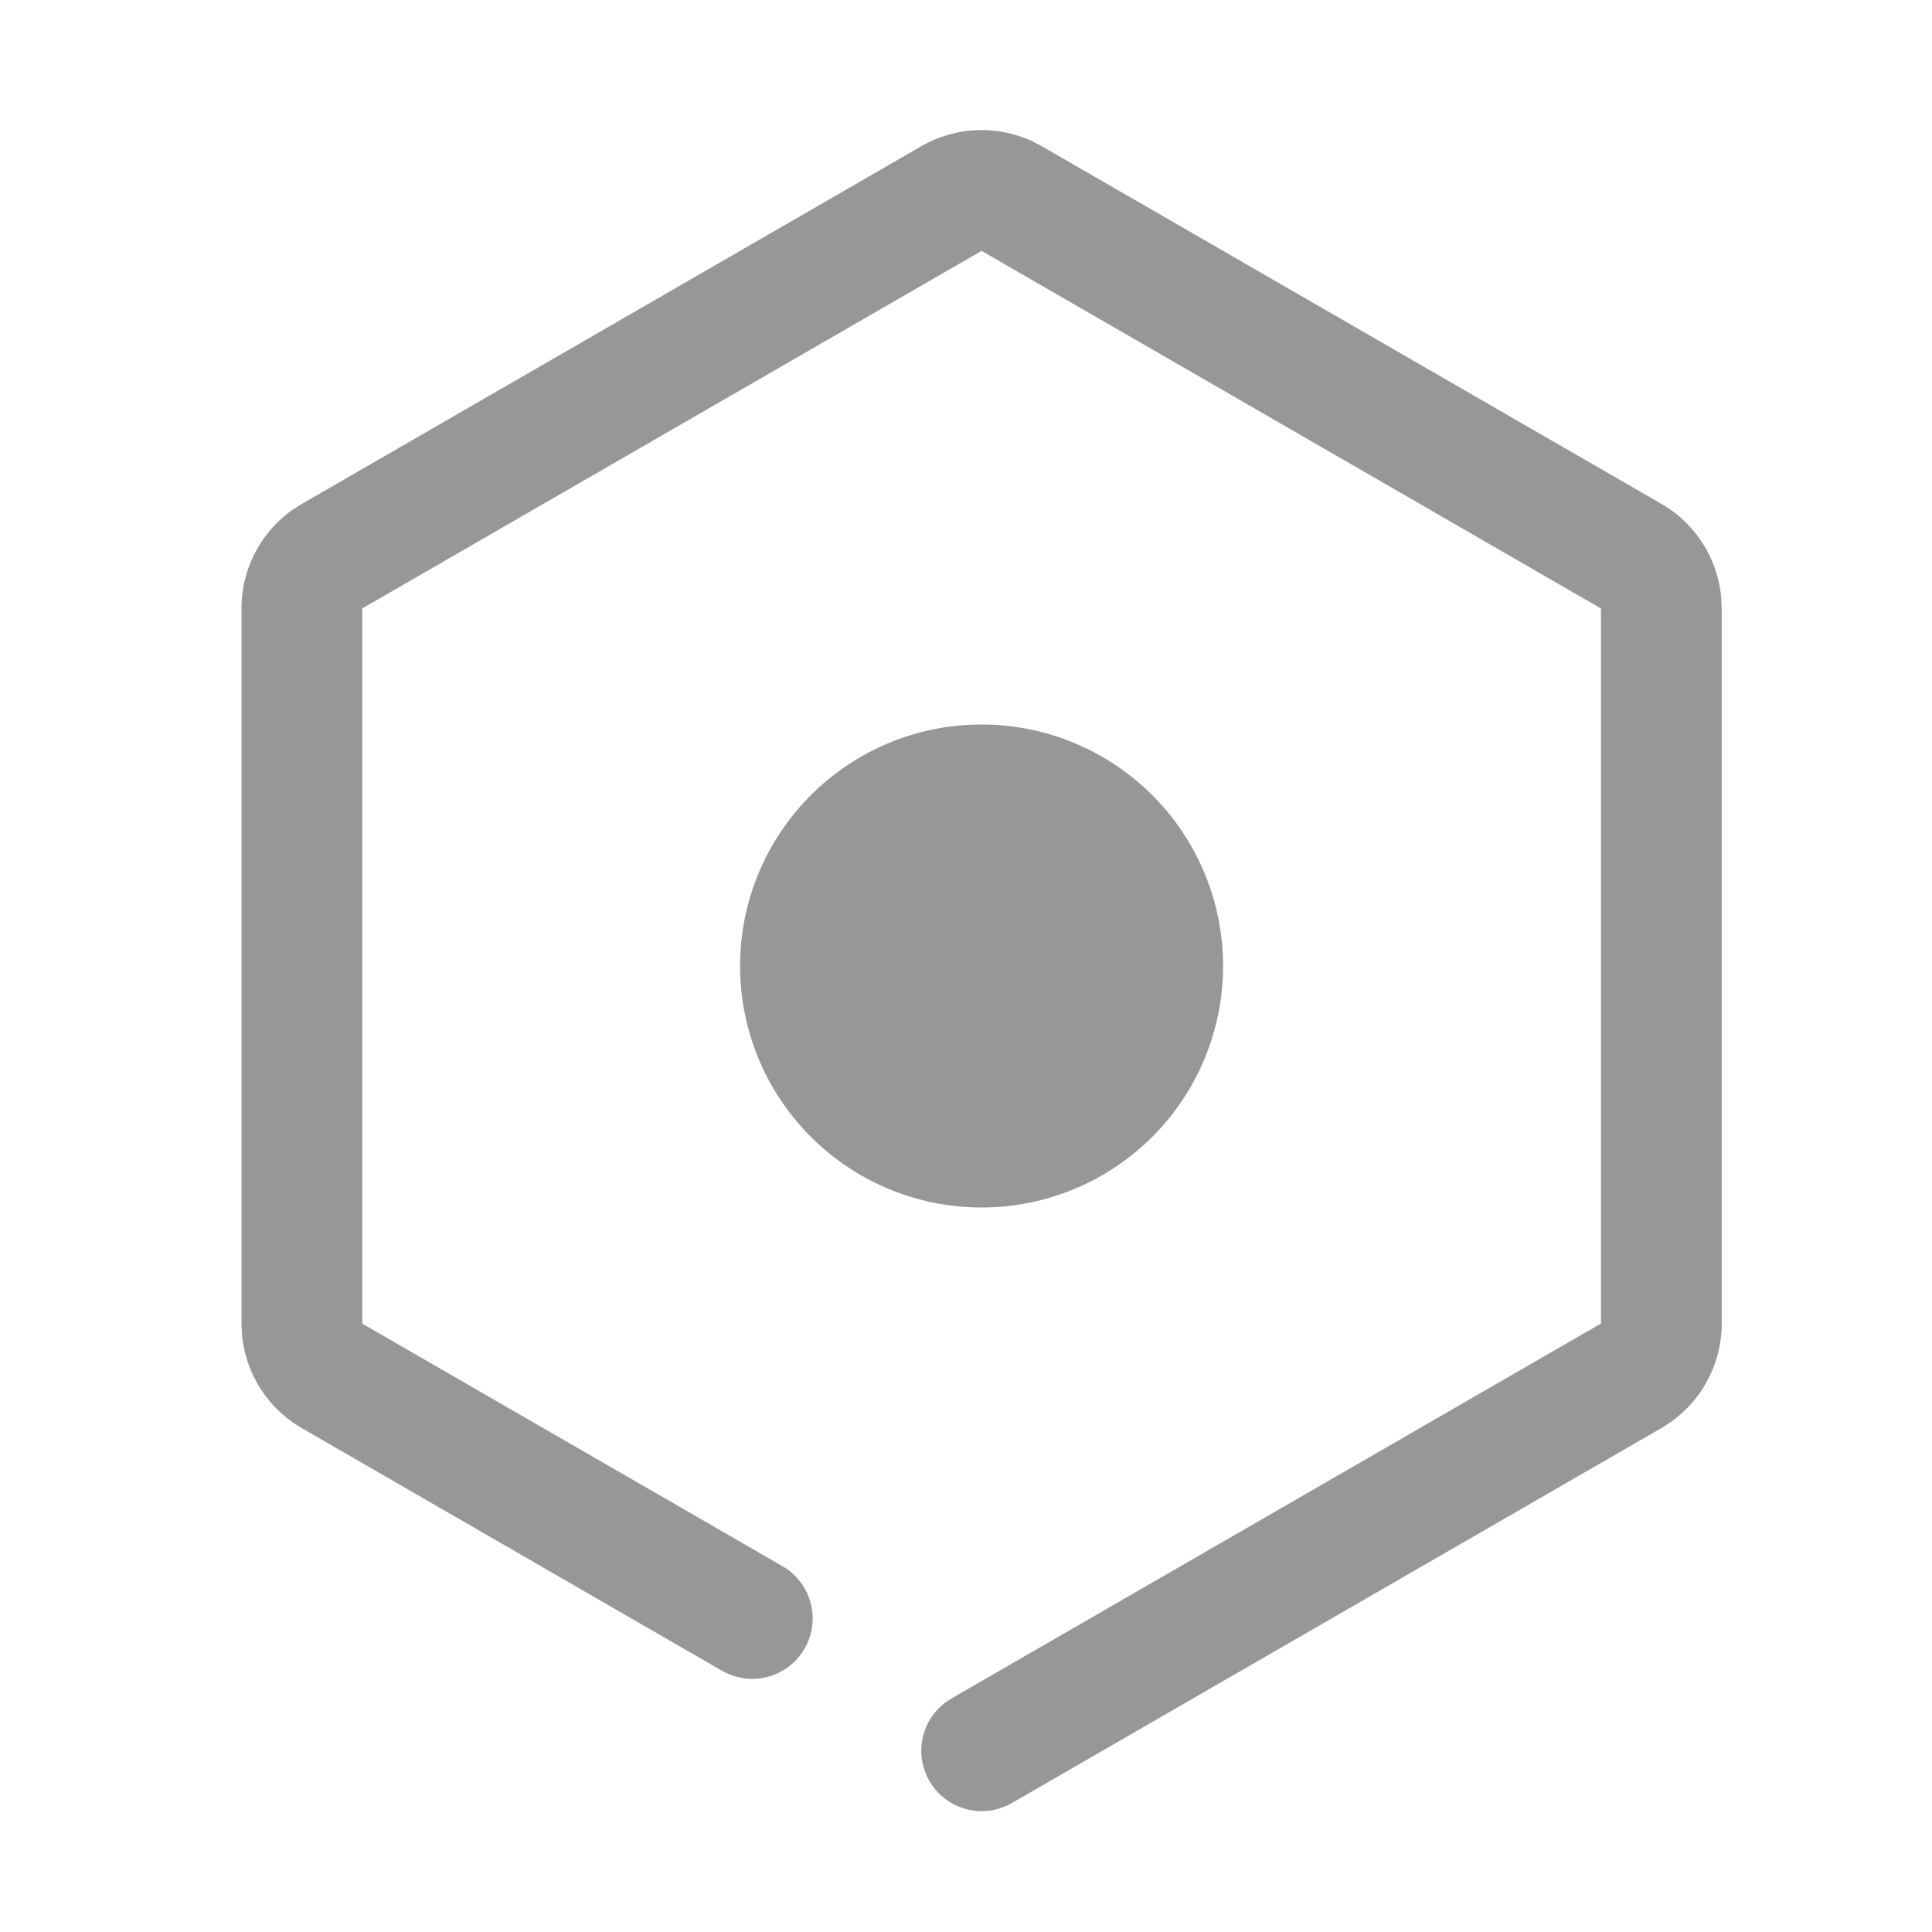 <?xml version='1.0' standalone='no'?><!DOCTYPE svg PUBLIC '-//W3C//DTD SVG 1.1//EN' 'http://www.w3.org/Graphics/SVG/1.1/DTD/svg11.dtd'><svg t='1579098951055' class='icon' viewBox='0 0 1024 1024' version='1.1' xmlns='http://www.w3.org/2000/svg' p-id='5303' xmlns:xlink='http://www.w3.org/1999/xlink' width='200' height='200'><defs><style type='text/css'></style></defs><path d='M488.256 77.536a64 64 0 0 1 58.976-2.624l5.024 2.624L880.544 267.04a64 64 0 0 1 31.776 50.176l0.224 5.248v379.04a64 64 0 0 1-27.584 52.608l-4.416 2.816-344.288 198.752a32 32 0 0 1-35.104-53.376l3.104-2.048 344.288-198.752V322.496L520.256 132.96 192 322.496v379.04l222.56 128.48a32 32 0 0 1-28.672 57.12l-3.328-1.664L160 756.96a64 64 0 0 1-31.776-50.176L128 701.536V322.496a64 64 0 0 1 27.552-52.64L160 267.072 488.256 77.536z' fill='#979797' p-id='5304'></path><path d='M520.256 512m-128 0a128 128 0 1 0 256 0 128 128 0 1 0-256 0Z' fill='#979797' p-id='5305'></path></svg>
